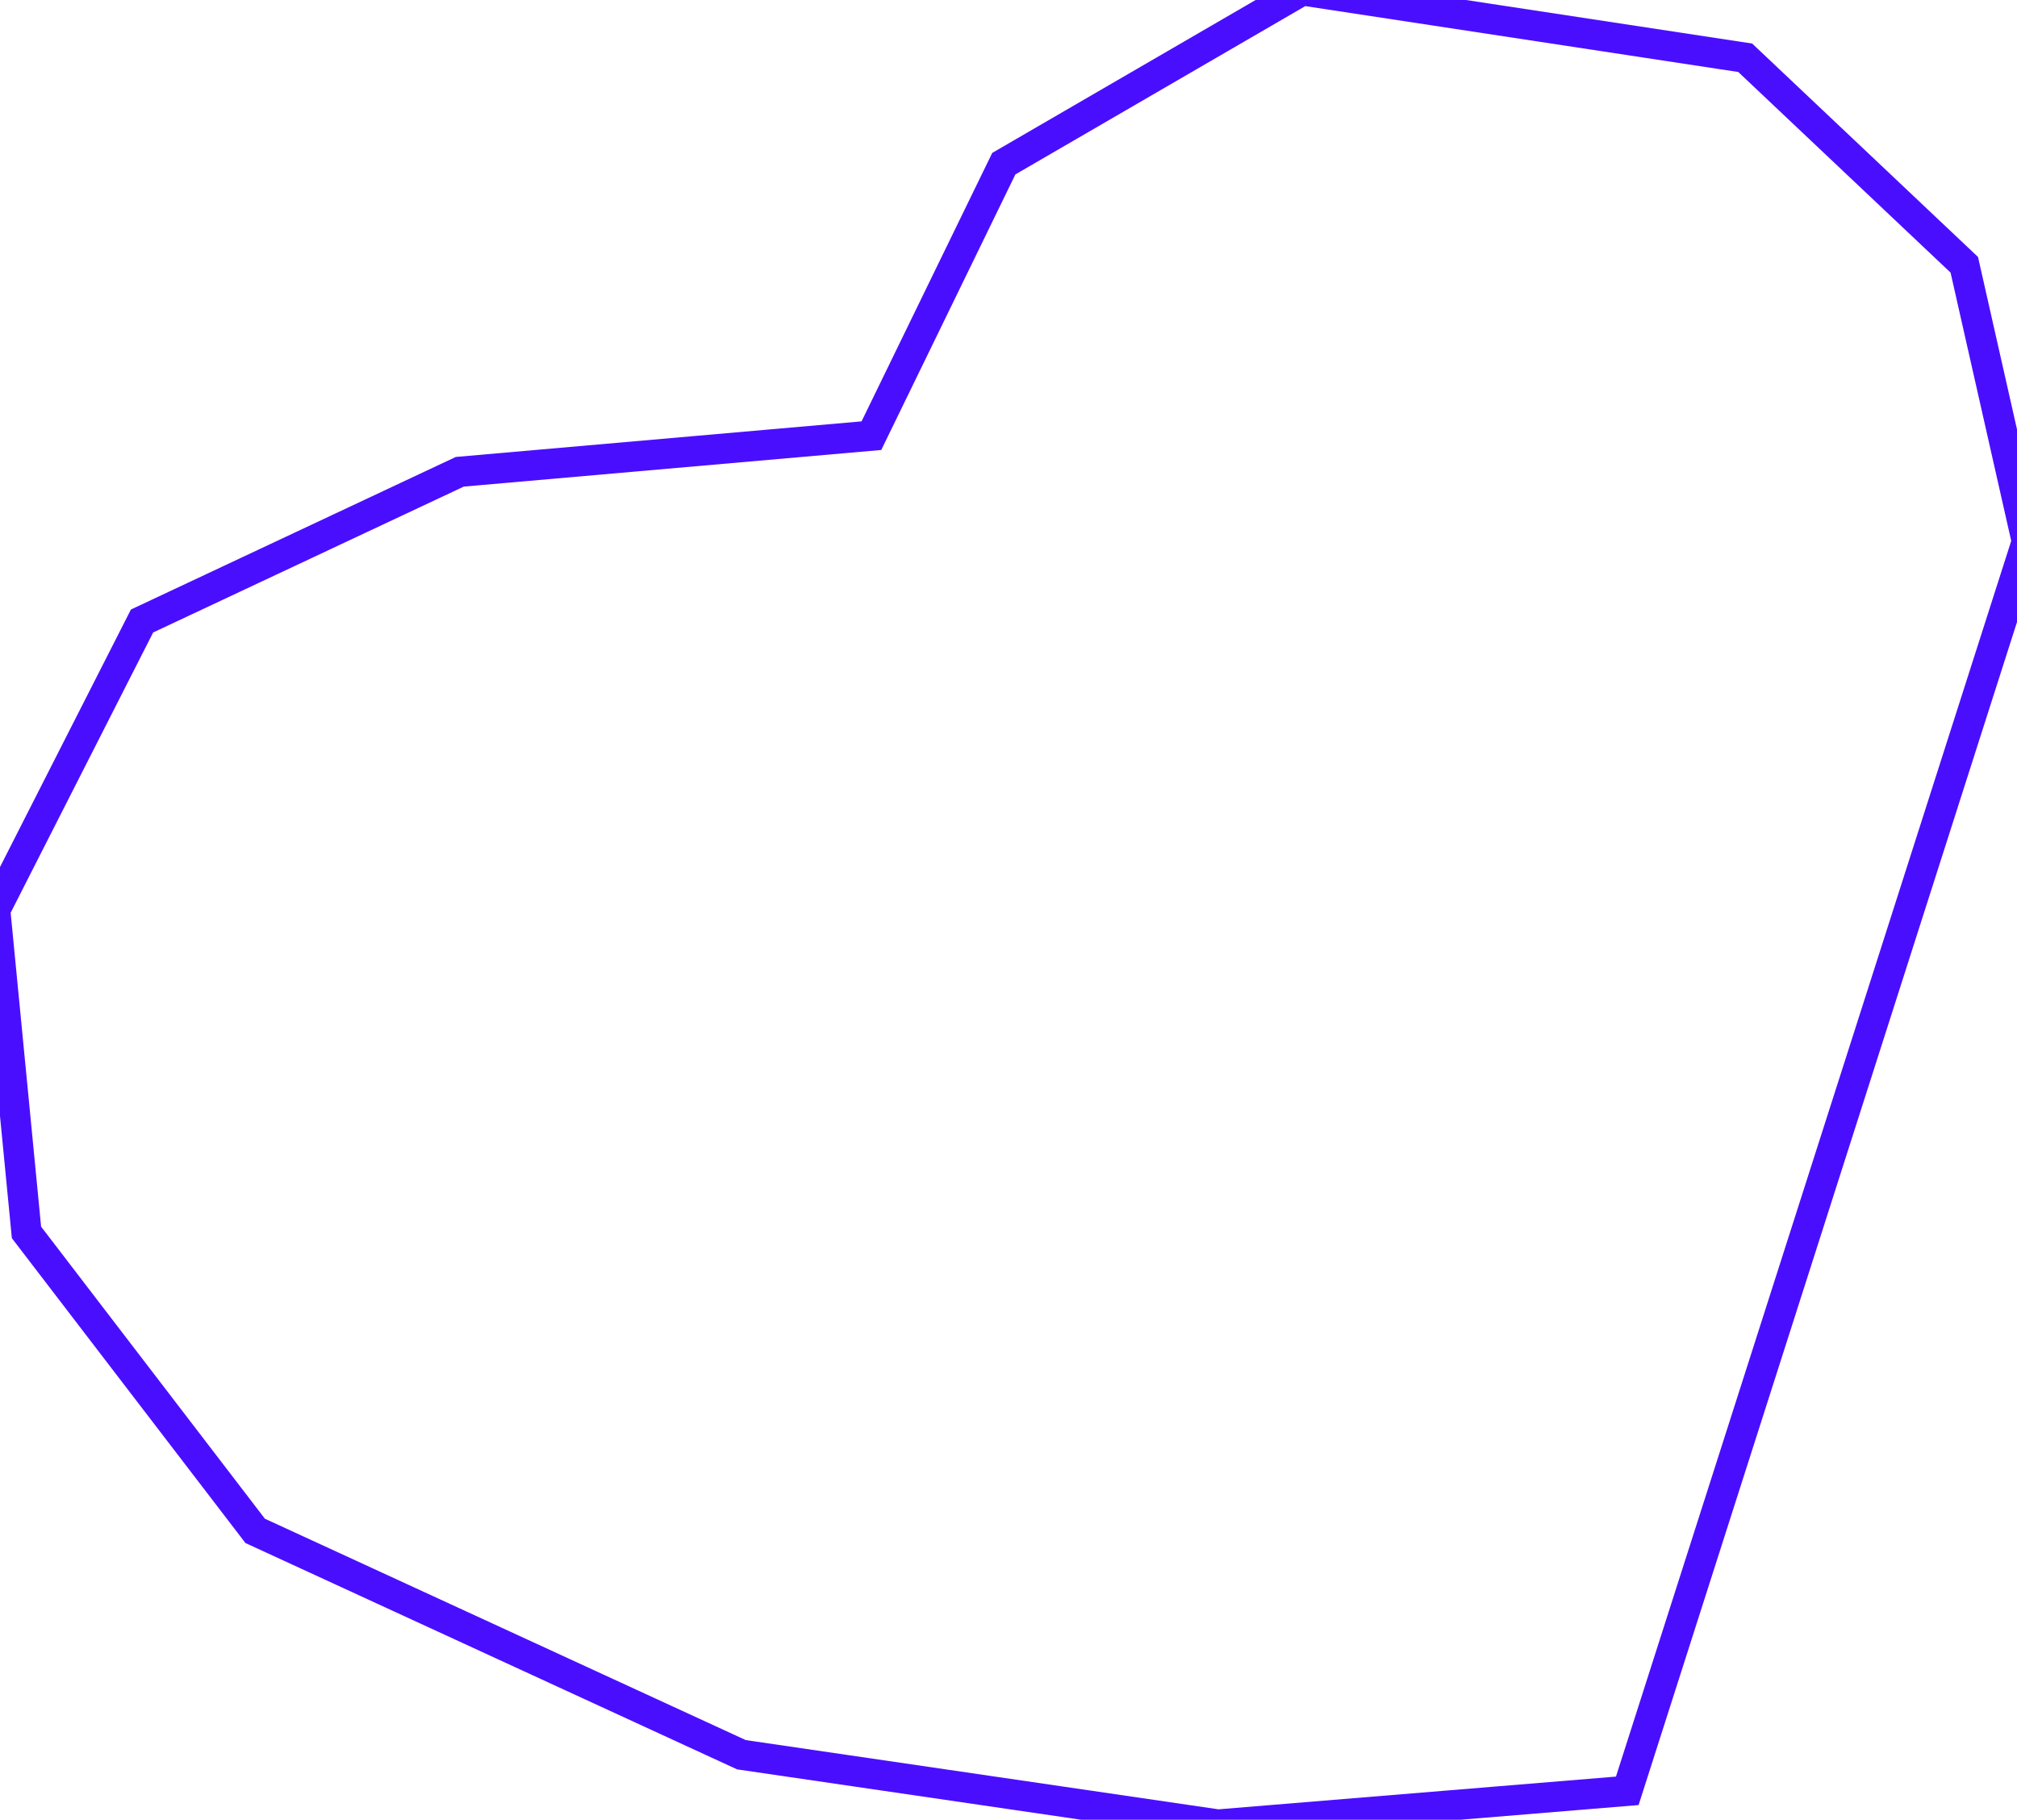 <?xml version="1.0" encoding="UTF-8" standalone="no"?>
<!-- Created with Inkscape (http://www.inkscape.org/) -->

<svg
   version="1.1"
   id="svg8367"
   width="354.667"
   height="320"
   viewBox="0 0 354.667 320"
   sodipodi:docname="organ-4.svg"
   inkscape:version="1.2 (dc2aeda, 2022-05-15)"
   xmlns:inkscape="http://www.inkscape.org/namespaces/inkscape"
   xmlns:sodipodi="http://sodipodi.sourceforge.net/DTD/sodipodi-0.dtd"
   xmlns="http://www.w3.org/2000/svg"
   xmlns:svg="http://www.w3.org/2000/svg">
  <defs
     id="defs8371" />
  <sodipodi:namedview
     id="namedview8369"
     pagecolor="#ffffff"
     bordercolor="#000000"
     borderopacity="0.25"
     inkscape:showpageshadow="2"
     inkscape:pageopacity="0.0"
     inkscape:pagecheckerboard="0"
     inkscape:deskcolor="#d1d1d1"
     showgrid="false"
     inkscape:zoom="2.3625"
     inkscape:cx="124.02116"
     inkscape:cy="164.2328"
     inkscape:window-width="1830"
     inkscape:window-height="1018"
     inkscape:window-x="0"
     inkscape:window-y="25"
     inkscape:window-maximized="0"
     inkscape:current-layer="g8373" />
  <g
     inkscape:groupmode="layer"
     inkscape:label="Image"
     id="g8373">
    <path
       style="fill:none;stroke:#4a0eff;stroke-width:5.315"
       d="M 286.138,314.921 356.402,95.238 345.397,46.561 306.878,10.159 228.995,-1.693 176.508,28.783 153.228,76.614 80.847,82.963 24.974,109.206 -0.847,160 l 5.503,56.72 40.212,52.487 85.503,39.365 83.81,12.275 z"
       id="path18147"
       sodipodi:nodetypes="ccccccccccccccc" />
  </g>
</svg>
